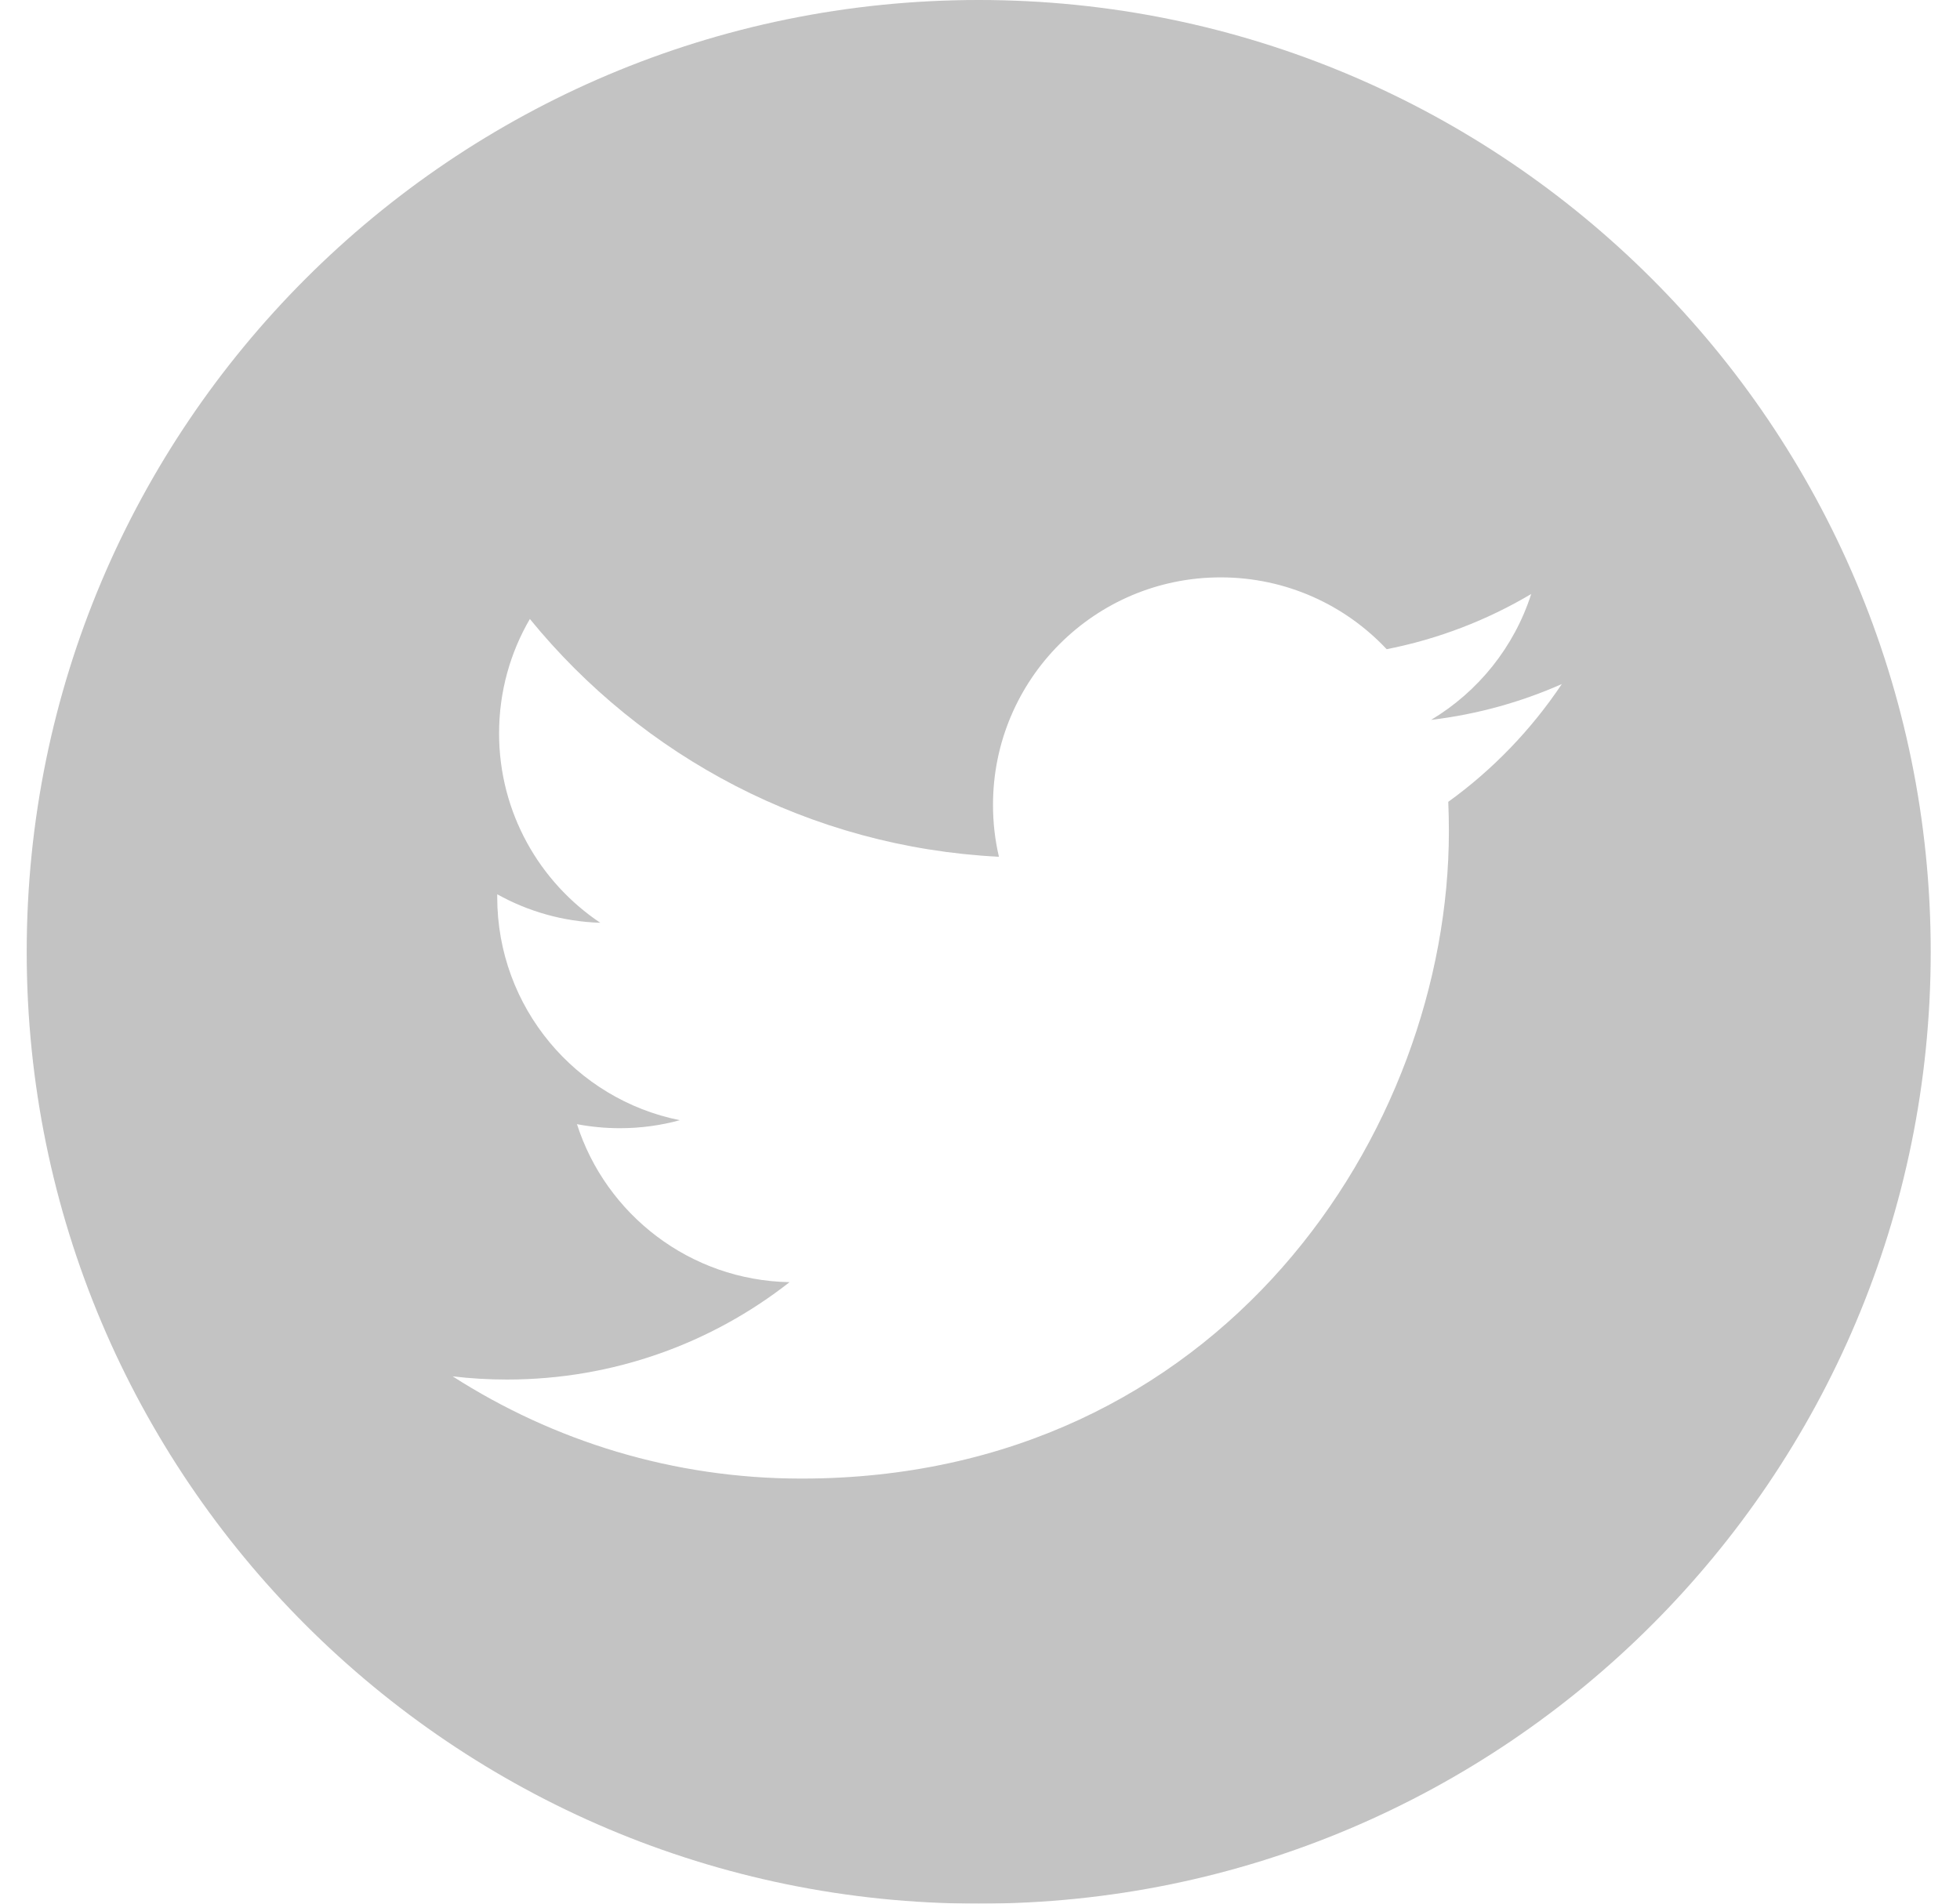 <svg width="35" height="34" viewBox="0 0 35 34" fill="none" xmlns="http://www.w3.org/2000/svg">
<g opacity="0.9">
<path fill-rule="evenodd" clip-rule="evenodd" d="M34.477 17C34.477 26.389 26.865 34 17.477 34C8.088 34 0.477 26.389 0.477 17C0.477 7.611 8.088 0 17.477 0C26.865 0 34.477 7.611 34.477 17ZM25.556 12.857C26.377 12.759 27.161 12.54 27.89 12.217C27.345 13.032 26.656 13.748 25.862 14.321C25.869 14.495 25.873 14.67 25.873 14.846C25.873 20.216 21.786 26.408 14.312 26.408C12.017 26.408 9.881 25.735 8.083 24.582C8.401 24.62 8.725 24.639 9.052 24.639C10.957 24.639 12.709 23.99 14.099 22.9C12.321 22.867 10.82 21.692 10.303 20.078C10.551 20.125 10.806 20.15 11.068 20.15C11.438 20.15 11.798 20.101 12.139 20.007C10.28 19.634 8.879 17.992 8.879 16.023C8.879 16.006 8.879 15.989 8.879 15.972C9.427 16.277 10.053 16.46 10.719 16.481C9.63 15.752 8.912 14.508 8.912 13.098C8.912 12.354 9.112 11.655 9.462 11.055C11.466 13.514 14.461 15.132 17.838 15.302C17.768 15.004 17.732 14.694 17.732 14.375C17.732 12.132 19.552 10.312 21.796 10.312C22.965 10.312 24.021 10.805 24.762 11.595C25.687 11.413 26.558 11.075 27.343 10.609C27.039 11.558 26.395 12.354 25.556 12.857Z" fill="#BCBCBC"/>
</g>
</svg>
